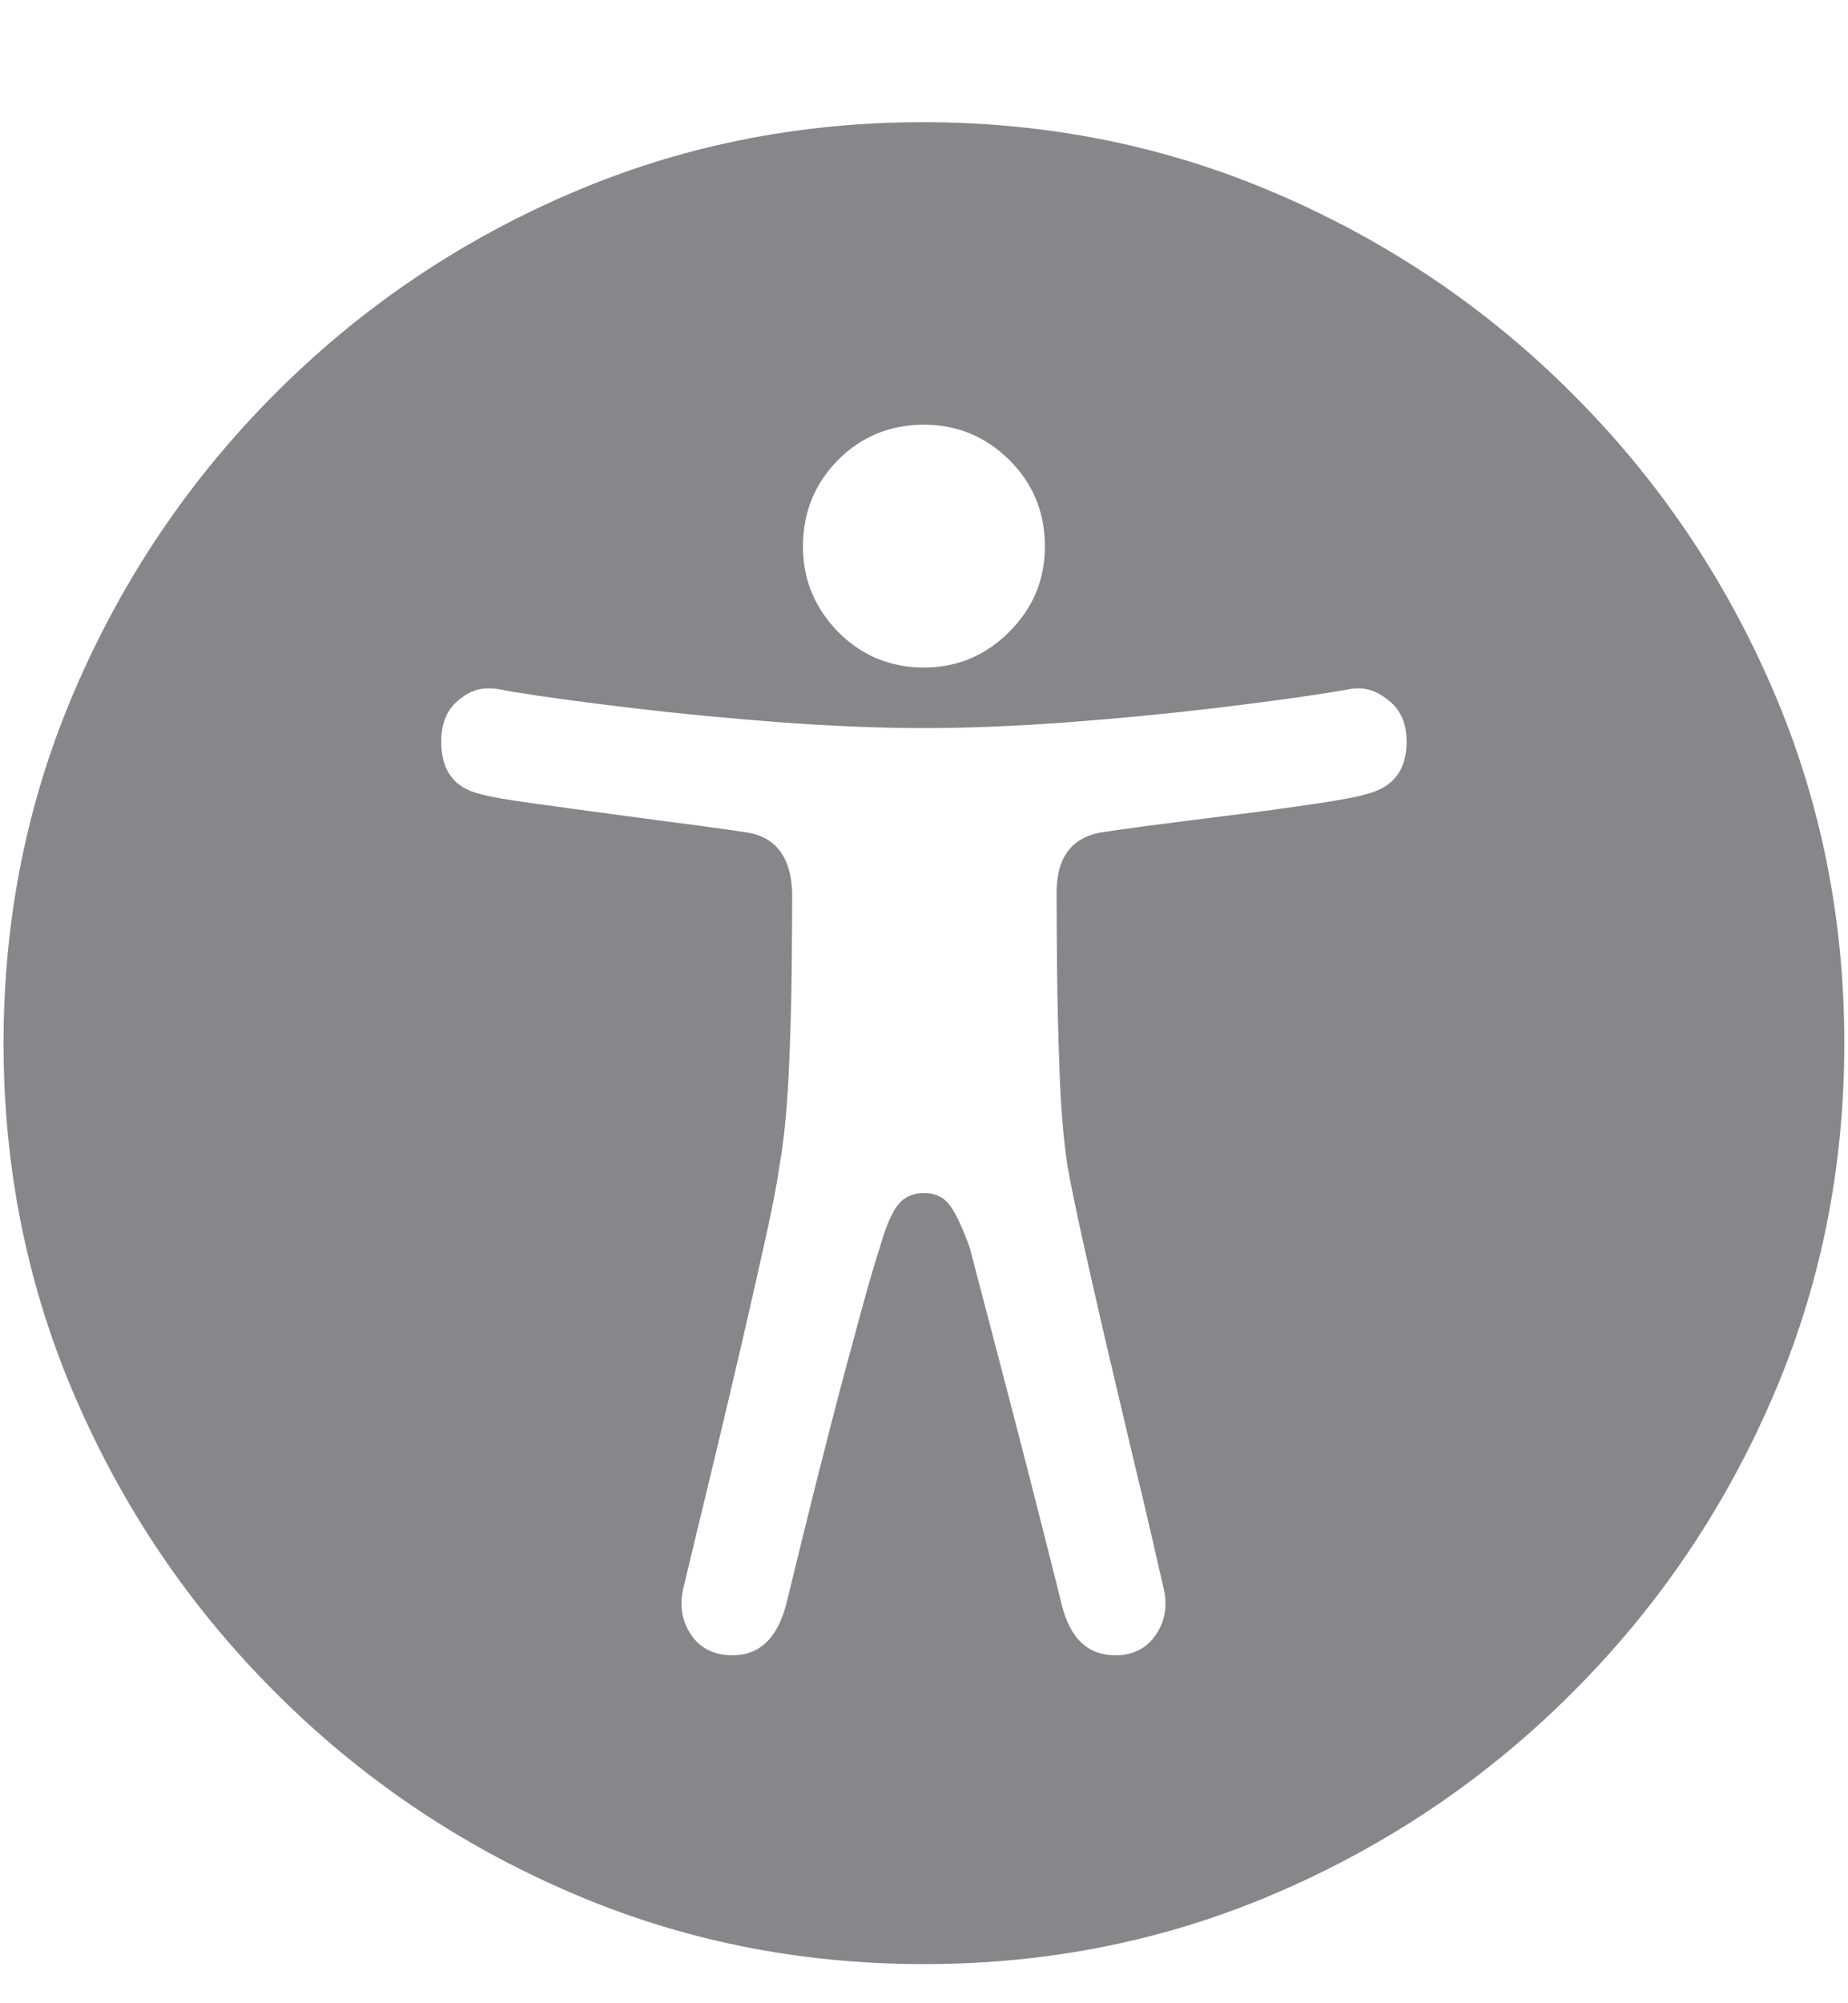 <?xml version="1.0" encoding="UTF-8"?>
<svg width="12px" height="13px" viewBox="0 0 12 13" version="1.1" xmlns="http://www.w3.org/2000/svg" xmlns:xlink="http://www.w3.org/1999/xlink">
    <title>􀕿</title>
    <g id="Design-Spec" stroke="none" stroke-width="1" fill="none" fill-rule="evenodd">
        <g id="Taxonomy-and-Icons-Filled---04/28/22" transform="translate(-45, -86)" fill="#86868B" fill-rule="nonzero">
            <g id="􀕿" transform="translate(45.023, 86.793)">
                <path d="M5.977,11.953 C6.793,11.953 7.562,11.797 8.282,11.484 C9.003,11.172 9.639,10.74 10.189,10.189 C10.74,9.639 11.172,9.003 11.484,8.282 C11.797,7.562 11.953,6.793 11.953,5.977 C11.953,5.16 11.797,4.392 11.484,3.671 C11.172,2.95 10.74,2.314 10.189,1.764 C9.639,1.213 9.002,0.781 8.279,0.469 C7.557,0.156 6.787,0 5.971,0 C5.154,0 4.386,0.156 3.665,0.469 C2.944,0.781 2.31,1.213 1.761,1.764 C1.212,2.314 0.781,2.95 0.469,3.671 C0.156,4.392 0,5.16 0,5.977 C0,6.793 0.156,7.562 0.469,8.282 C0.781,9.003 1.213,9.639 1.764,10.189 C2.314,10.74 2.95,11.172 3.671,11.484 C4.392,11.797 5.16,11.953 5.977,11.953 Z M5.977,3.932 C6.262,3.932 6.574,3.919 6.914,3.894 C7.254,3.868 7.577,3.837 7.884,3.8 C8.19,3.763 8.441,3.729 8.637,3.697 C8.664,3.693 8.691,3.688 8.719,3.683 C8.746,3.677 8.773,3.674 8.801,3.674 C8.871,3.674 8.94,3.704 9.009,3.765 C9.077,3.825 9.111,3.91 9.111,4.02 C9.111,4.203 9.025,4.316 8.854,4.359 C8.807,4.375 8.699,4.396 8.531,4.421 C8.363,4.446 8.178,4.472 7.975,4.497 C7.771,4.522 7.588,4.546 7.424,4.567 C7.26,4.589 7.156,4.604 7.113,4.611 C6.93,4.65 6.838,4.779 6.838,4.998 C6.838,5.104 6.839,5.268 6.841,5.49 C6.843,5.713 6.849,5.944 6.858,6.185 C6.868,6.425 6.885,6.619 6.908,6.768 C6.924,6.861 6.954,7.011 6.999,7.216 C7.044,7.421 7.096,7.649 7.154,7.901 C7.213,8.153 7.271,8.397 7.327,8.634 C7.384,8.87 7.431,9.069 7.468,9.231 C7.505,9.394 7.525,9.482 7.529,9.498 C7.561,9.615 7.546,9.72 7.485,9.812 C7.425,9.903 7.336,9.949 7.219,9.949 C7.043,9.949 6.928,9.842 6.873,9.627 C6.846,9.518 6.805,9.354 6.75,9.138 C6.695,8.921 6.636,8.688 6.571,8.44 C6.507,8.192 6.447,7.965 6.393,7.758 C6.338,7.551 6.299,7.4 6.275,7.307 C6.229,7.178 6.186,7.086 6.146,7.031 C6.107,6.977 6.051,6.949 5.977,6.949 C5.902,6.949 5.845,6.977 5.804,7.031 C5.763,7.086 5.725,7.178 5.689,7.307 C5.658,7.4 5.614,7.551 5.558,7.758 C5.501,7.965 5.44,8.192 5.376,8.44 C5.312,8.688 5.253,8.921 5.2,9.138 C5.147,9.354 5.107,9.518 5.08,9.627 C5.021,9.842 4.906,9.949 4.734,9.949 C4.613,9.949 4.522,9.903 4.462,9.812 C4.401,9.72 4.387,9.615 4.418,9.498 C4.422,9.482 4.443,9.394 4.482,9.231 C4.521,9.069 4.569,8.87 4.626,8.634 C4.683,8.397 4.74,8.153 4.799,7.901 C4.857,7.649 4.909,7.421 4.954,7.216 C4.999,7.011 5.027,6.861 5.039,6.768 C5.066,6.619 5.086,6.425 5.098,6.185 C5.109,5.944 5.116,5.713 5.118,5.49 C5.12,5.268 5.121,5.104 5.121,4.998 C5.113,4.775 5.02,4.646 4.84,4.611 C4.797,4.604 4.693,4.589 4.529,4.567 C4.365,4.546 4.182,4.521 3.979,4.494 C3.775,4.467 3.59,4.441 3.422,4.418 C3.254,4.395 3.145,4.375 3.094,4.359 C2.926,4.32 2.842,4.207 2.842,4.02 C2.842,3.91 2.874,3.825 2.938,3.765 C3.003,3.704 3.072,3.674 3.146,3.674 C3.178,3.674 3.207,3.677 3.234,3.683 C3.262,3.688 3.287,3.693 3.311,3.697 C3.506,3.729 3.758,3.763 4.066,3.8 C4.375,3.837 4.699,3.868 5.039,3.894 C5.379,3.919 5.691,3.932 5.977,3.932 Z M5.977,3.539 C5.758,3.539 5.572,3.462 5.42,3.308 C5.268,3.153 5.191,2.969 5.191,2.754 C5.191,2.531 5.268,2.344 5.42,2.191 C5.572,2.039 5.758,1.963 5.977,1.963 C6.191,1.963 6.376,2.039 6.53,2.191 C6.685,2.344 6.762,2.531 6.762,2.754 C6.762,2.969 6.685,3.153 6.53,3.308 C6.376,3.462 6.191,3.539 5.977,3.539 Z" id="Shape"></path>
            </g>
        </g>
    </g>
</svg>